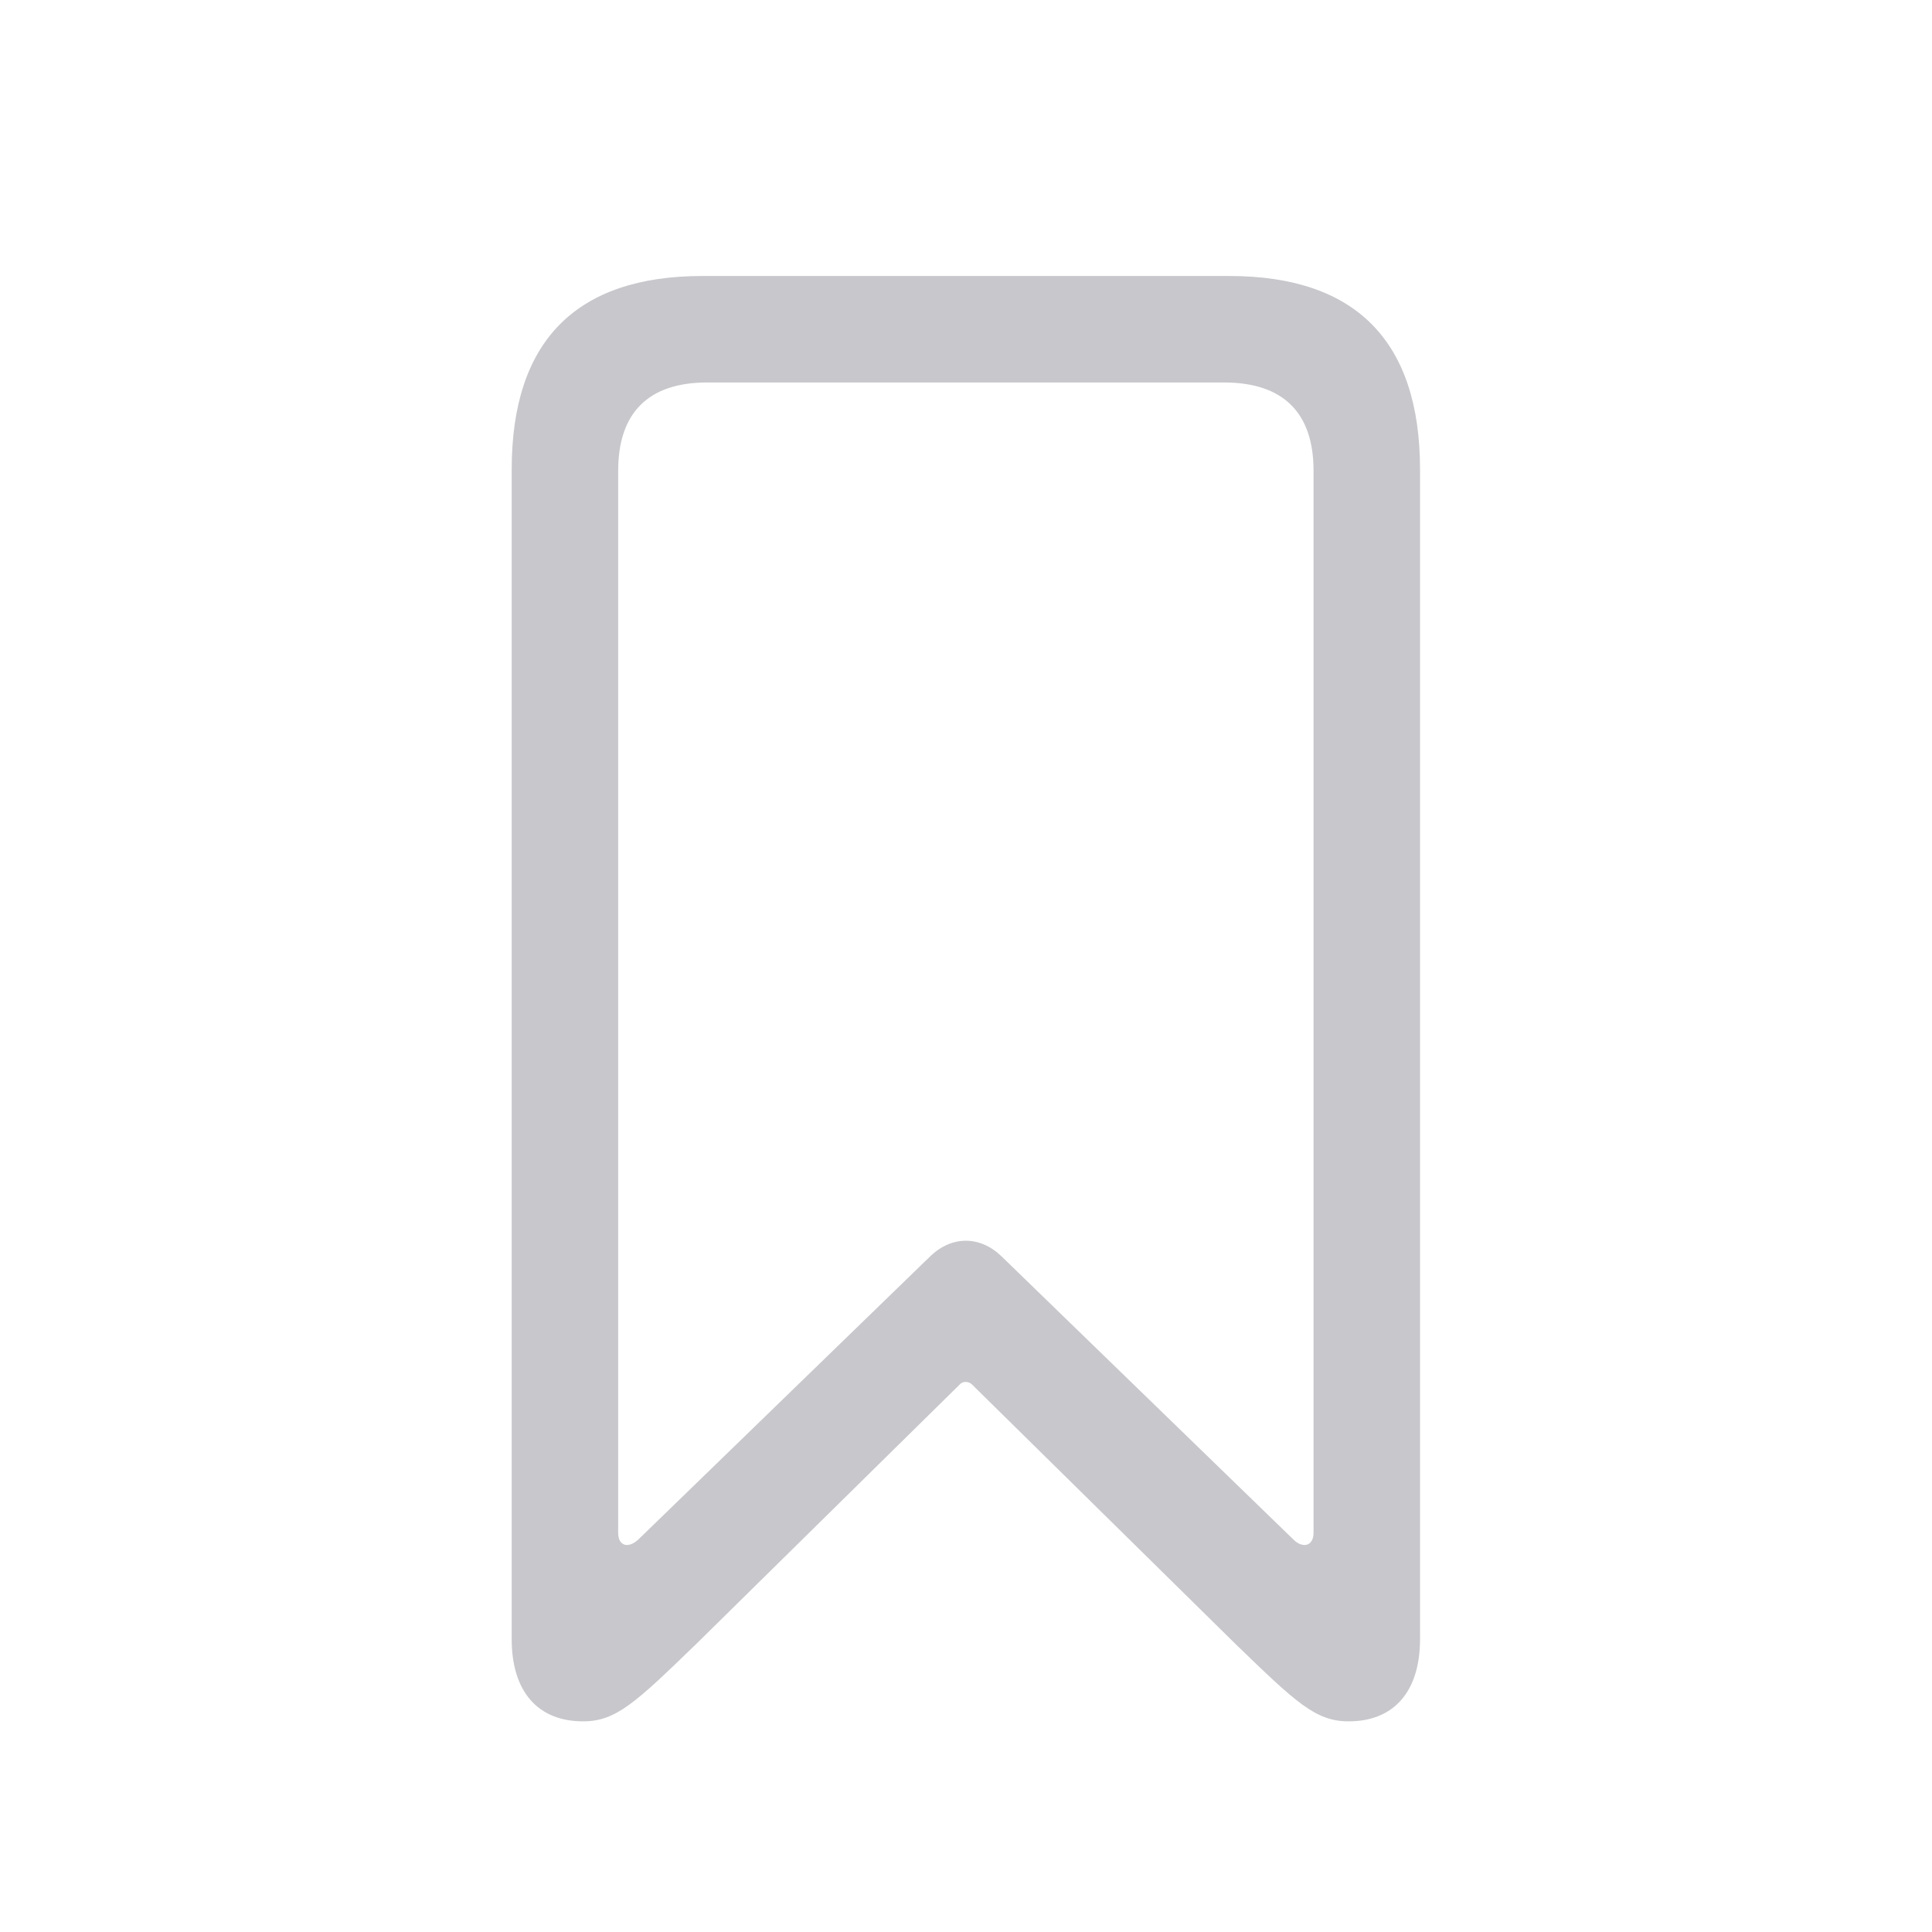 <svg width="28" height="28" viewBox="0 0 28 28" fill="none" xmlns="http://www.w3.org/2000/svg">
<path d="M19.545 24.947C19.066 24.947 18.783 24.674 17.904 23.824L14.086 20.064C14.037 20.016 13.949 20.016 13.91 20.064L10.092 23.824C9.213 24.674 8.93 24.947 8.451 24.947C7.797 24.947 7.416 24.518 7.416 23.756V6.803C7.416 4.947 8.344 4 10.18 4H17.816C19.652 4 20.58 4.947 20.58 6.803V23.756C20.58 24.518 20.199 24.947 19.545 24.947ZM18.744 22.311C18.881 22.447 19.037 22.408 19.037 22.213V6.822C19.037 5.982 18.598 5.543 17.738 5.543H10.248C9.398 5.543 8.959 5.982 8.959 6.822V22.213C8.959 22.408 9.105 22.447 9.252 22.311L13.48 18.209C13.793 17.906 14.203 17.906 14.516 18.209L18.744 22.311Z" fill="#C7C7CC"/>
</svg>

